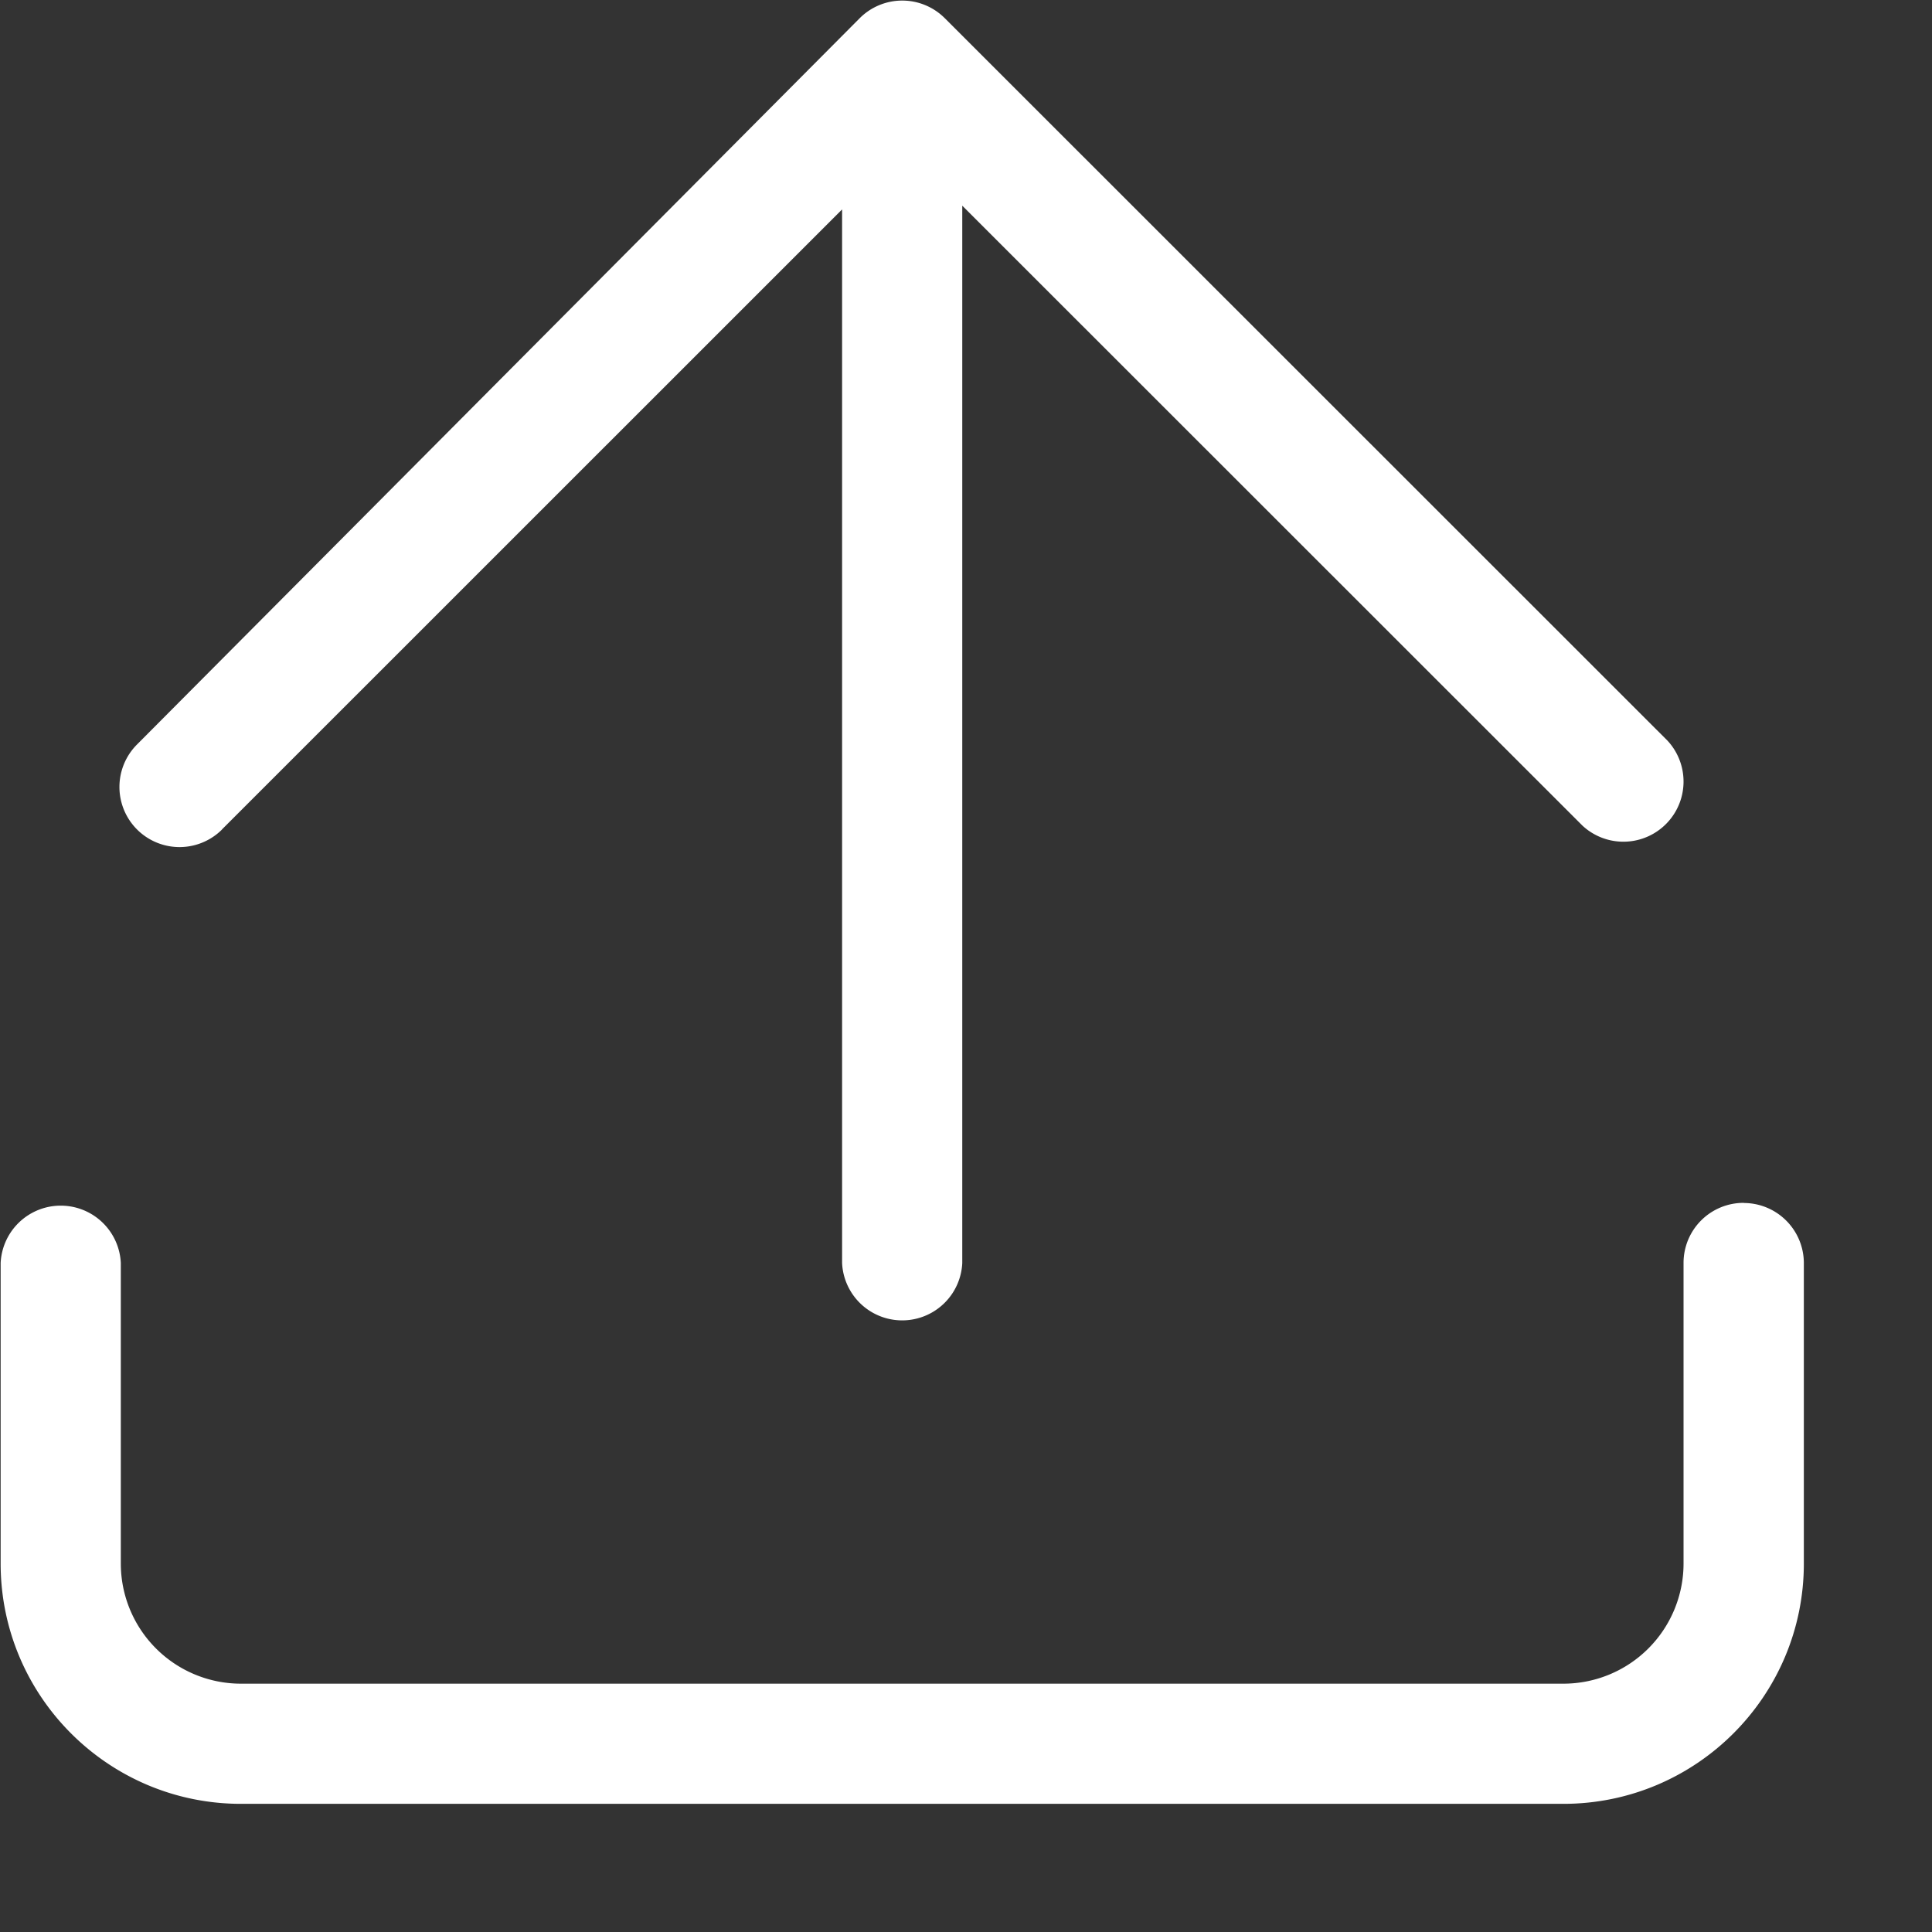 <svg xmlns="http://www.w3.org/2000/svg" width="15" height="15" viewBox="0 0 15 15">
    <rect x="0" y="0" width="15" height="15" fill="#333333" stroke="none"/>
    <path fill="#FFF" fill-rule="nonzero" d="M1.724 6.439l4.814-4.813v8.18a.467.467 0 0 0 .933 0V1.597l4.815 4.813a.467.467 0 0 0 .66-.66L7.335.141a.467.467 0 0 0-.66 0L1.064 5.78a.466.466 0 1 0 .66.66zm11.814 2.9a.466.466 0 0 0-.467.467v2.333a.933.933 0 0 1-.933.933H1.871a.933.933 0 0 1-.933-.933V9.806a.467.467 0 0 0-.933 0v2.333c0 1.03.836 1.866 1.866 1.866h10.267c1.031 0 1.867-.836 1.867-1.866V9.806a.467.467 0 0 0-.467-.466z"/>
</svg>
